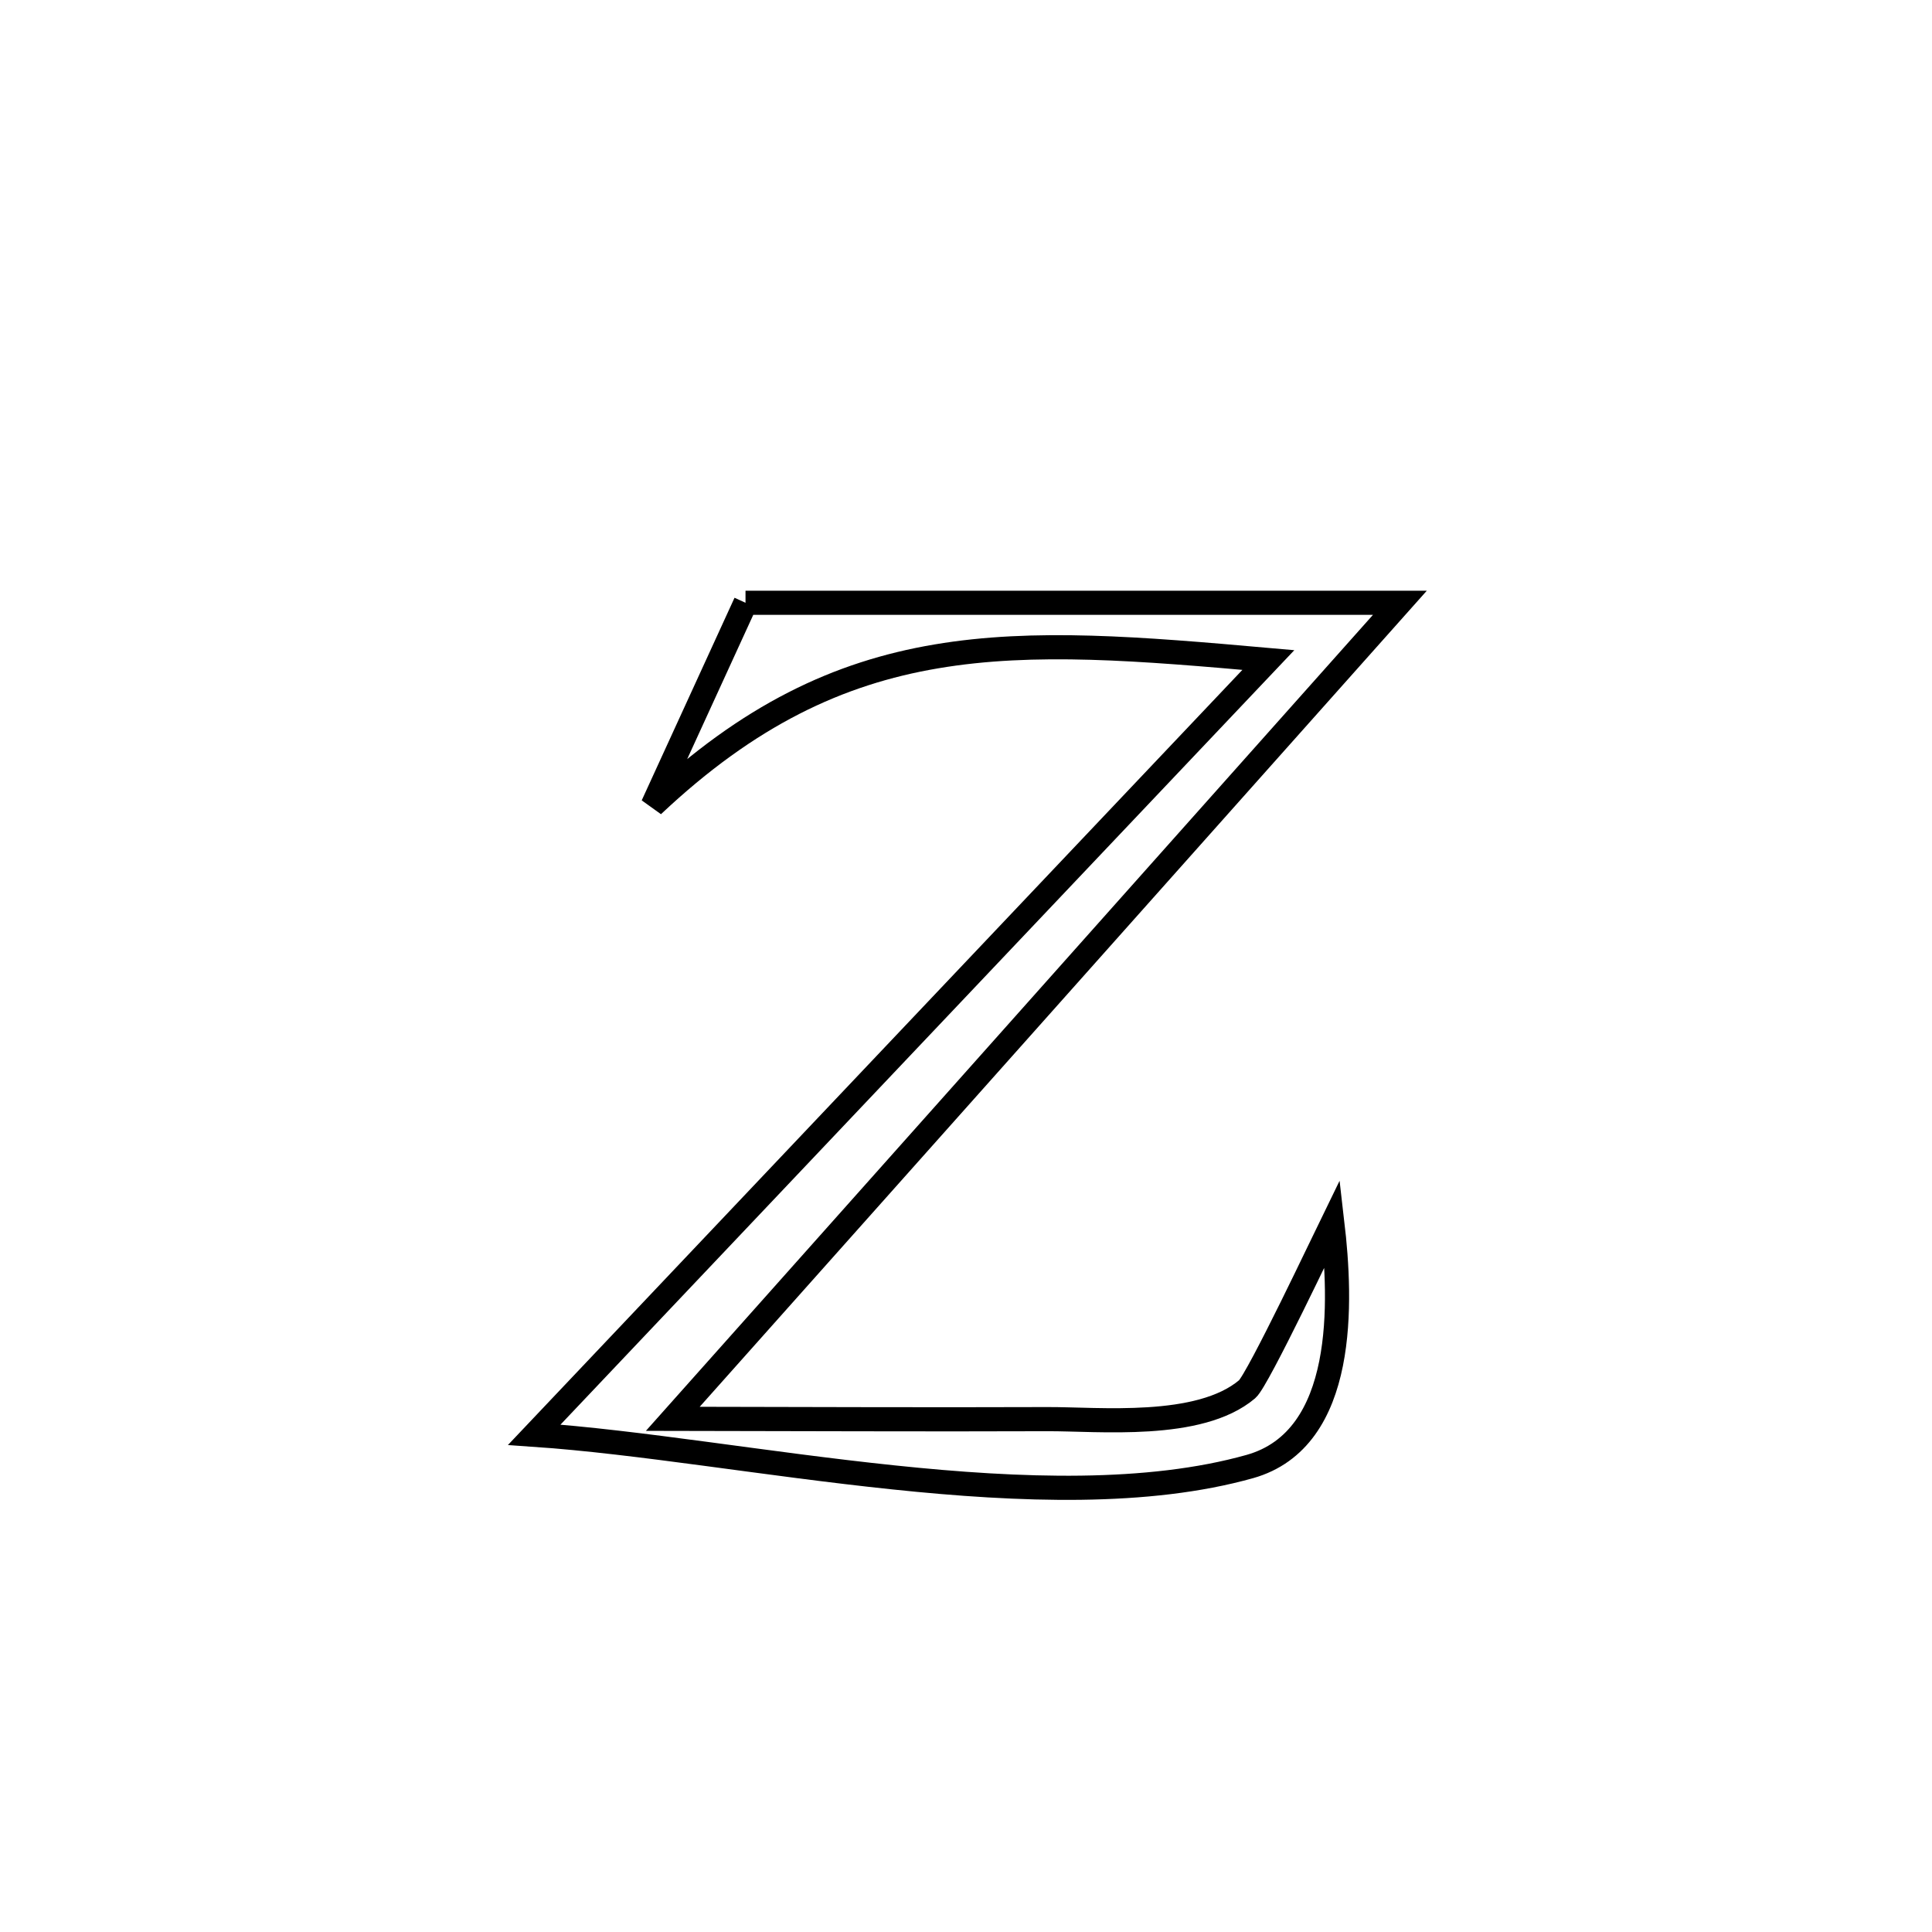 <svg xmlns="http://www.w3.org/2000/svg" viewBox="0.0 0.0 24.0 24.0" height="200px" width="200px"><path fill="none" stroke="black" stroke-width=".3" stroke-opacity="1.0"  filling="0" d="M9.261 7.488 L9.261 7.488 C10.616 7.488 11.971 7.488 13.326 7.488 C14.68 7.488 16.035 7.488 17.39 7.488 L17.39 7.488 C15.885 9.178 14.379 10.867 12.874 12.557 C11.369 14.246 9.864 15.936 8.358 17.625 L8.358 17.625 C9.908 17.627 11.459 17.635 13.009 17.629 C13.647 17.626 14.898 17.761 15.493 17.257 C15.625 17.144 16.483 15.332 16.551 15.193 L16.551 15.193 C16.663 16.154 16.739 17.877 15.525 18.218 C14.259 18.573 12.684 18.519 11.102 18.353 C9.52 18.188 7.931 17.912 6.637 17.823 L6.637 17.823 C8.157 16.219 9.676 14.615 11.196 13.011 C12.716 11.407 14.236 9.803 15.756 8.199 L15.756 8.199 C14.162 8.058 12.847 7.948 11.631 8.154 C10.416 8.359 9.301 8.881 8.108 10.005 L8.108 10.005 C8.492 9.166 8.877 8.327 9.261 7.488 L9.261 7.488"></path></svg>